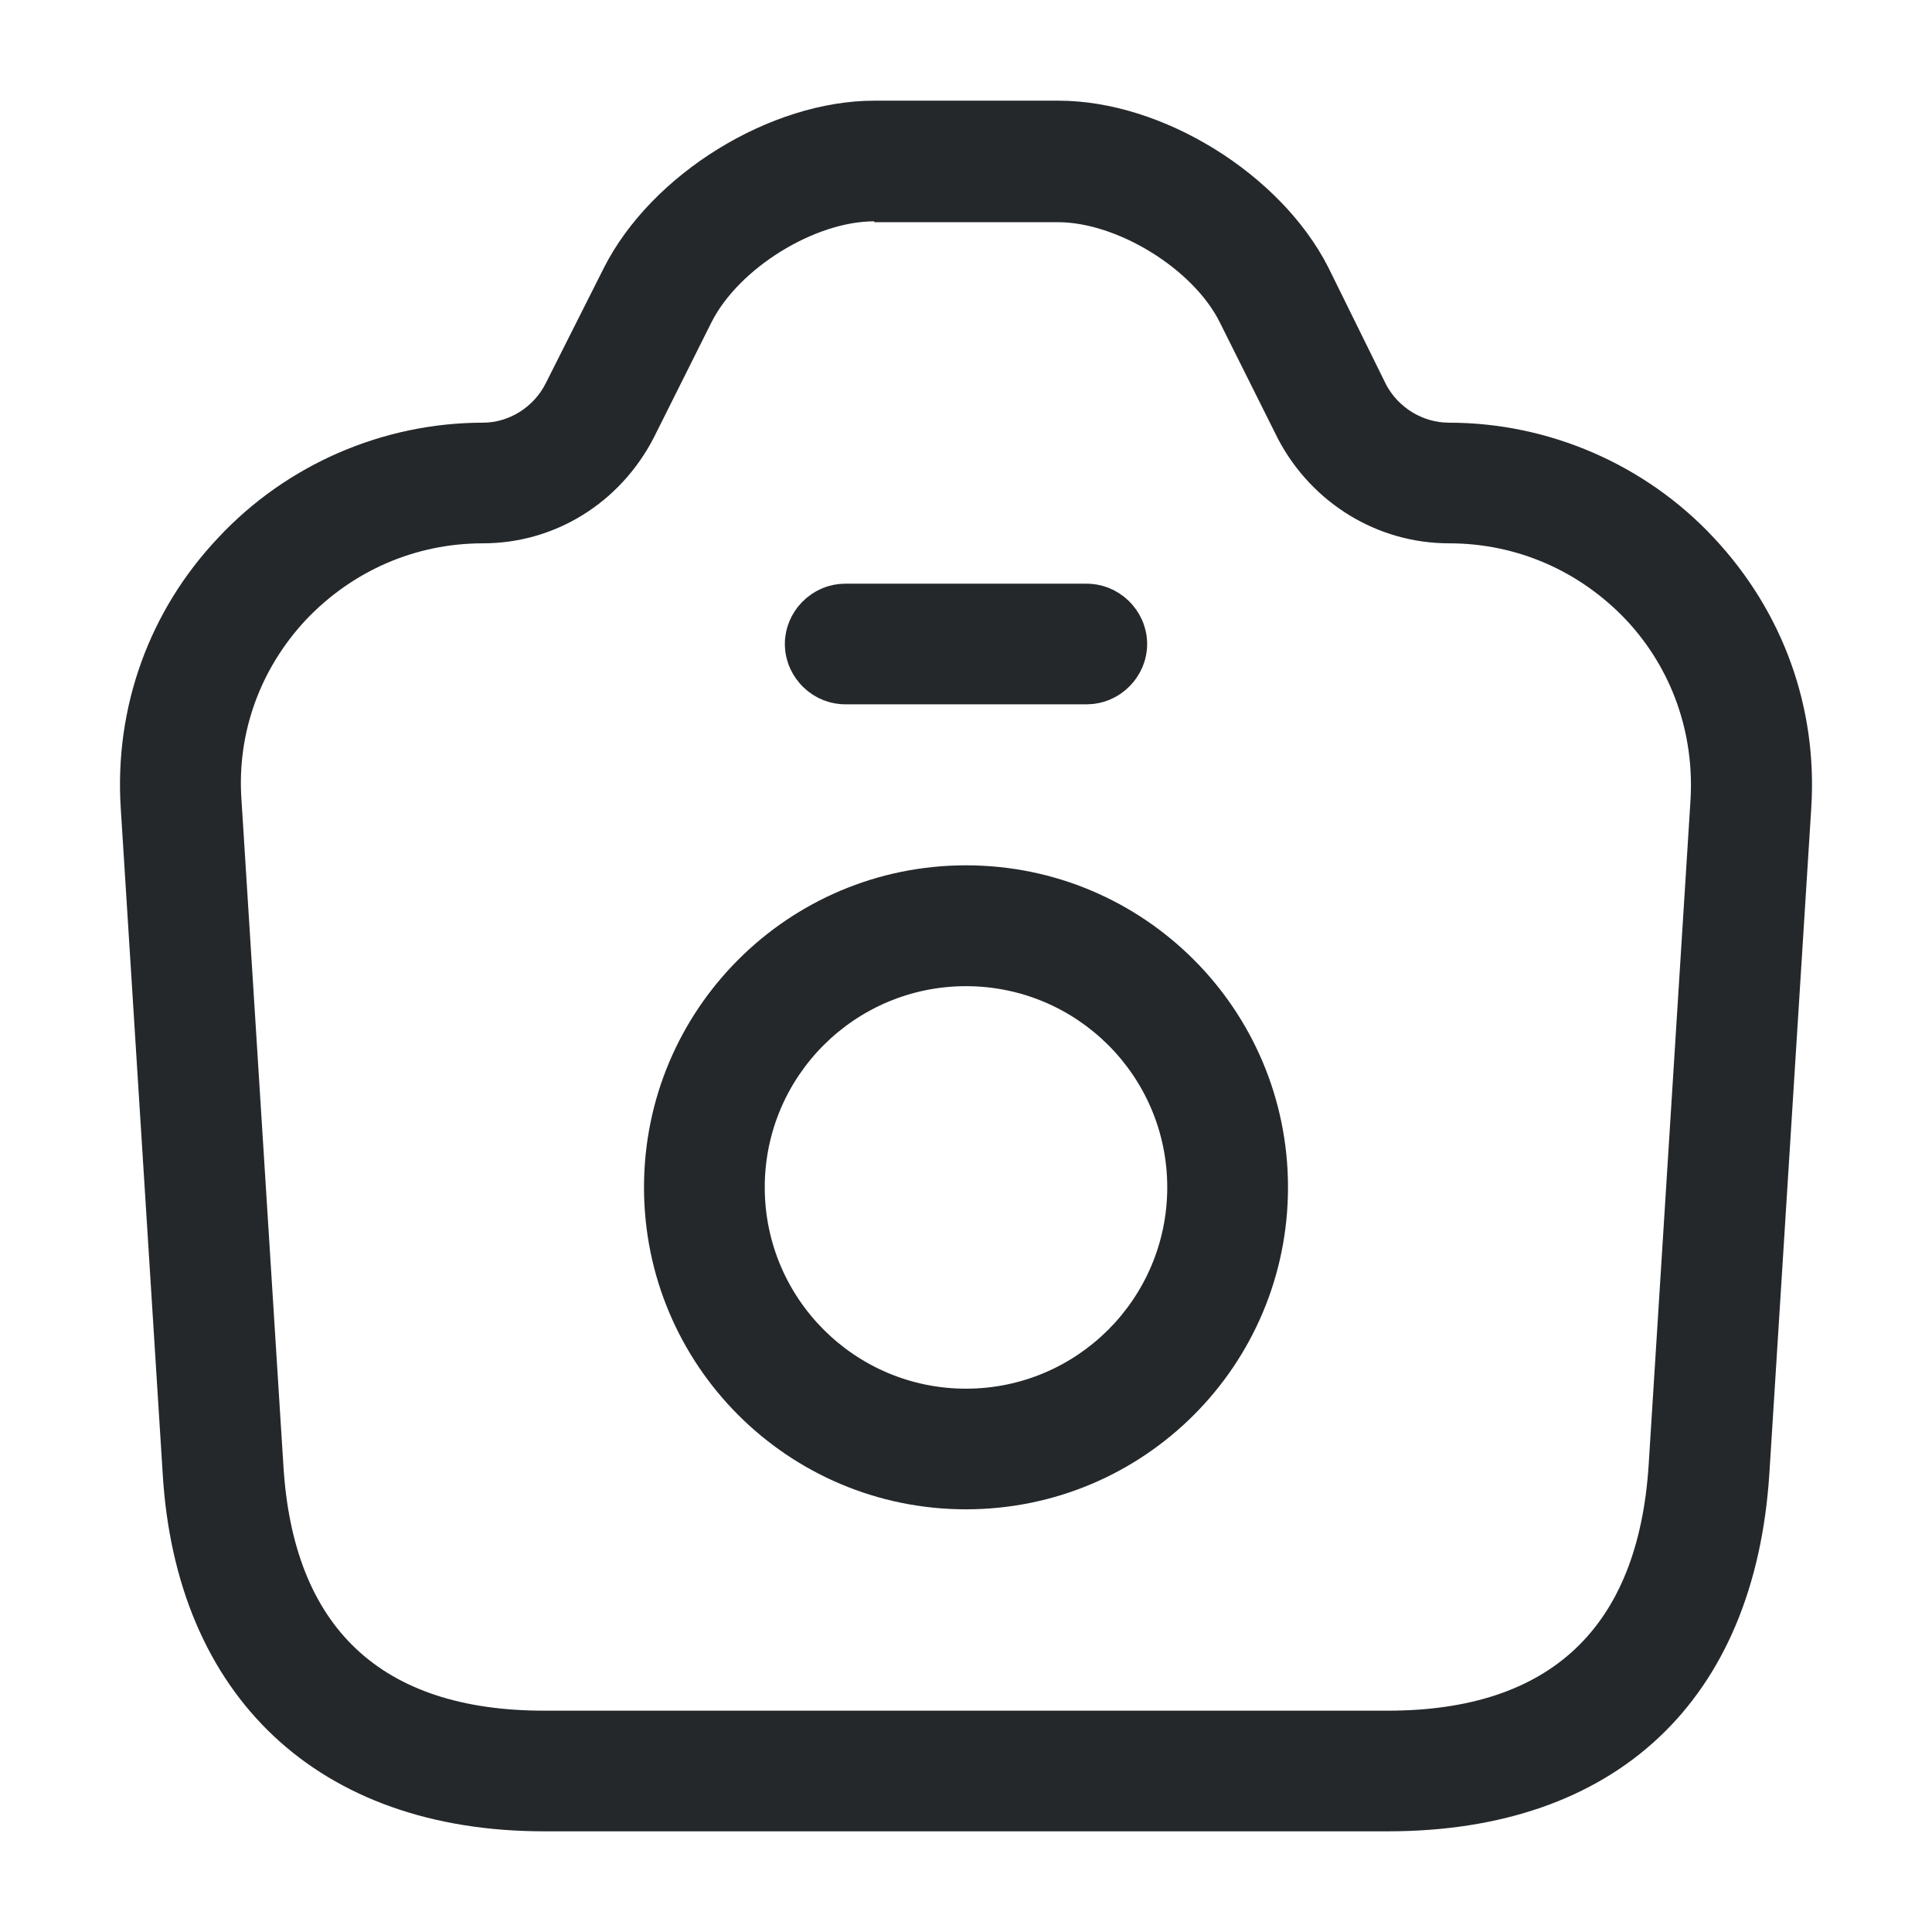 <svg viewBox="0 0 18 18" fill="none" xmlns="http://www.w3.org/2000/svg">
<path d="M12.93 17.062H5.07C2.97 17.062 1.635 15.81 1.515 13.717L1.125 7.53C1.065 6.593 1.388 5.692 2.033 5.01C2.67 4.327 3.57 3.938 4.5 3.938C4.74 3.938 4.973 3.795 5.085 3.57L5.625 2.498C6.068 1.62 7.178 0.938 8.145 0.938H9.863C10.83 0.938 11.932 1.62 12.375 2.49L12.915 3.585C13.027 3.795 13.252 3.938 13.5 3.938C14.43 3.938 15.33 4.327 15.967 5.01C16.613 5.7 16.935 6.593 16.875 7.53L16.485 13.725C16.35 15.848 15.053 17.062 12.93 17.062ZM8.145 2.062C7.59 2.062 6.885 2.498 6.63 3L6.09 4.08C5.775 4.688 5.168 5.062 4.5 5.062C3.87 5.062 3.285 5.317 2.85 5.775C2.423 6.232 2.205 6.832 2.25 7.455L2.64 13.65C2.73 15.165 3.548 15.938 5.07 15.938H12.93C14.445 15.938 15.262 15.165 15.36 13.65L15.75 7.455C15.787 6.832 15.578 6.232 15.15 5.775C14.715 5.317 14.13 5.062 13.5 5.062C12.832 5.062 12.225 4.688 11.91 4.095L11.363 3C11.115 2.505 10.41 2.07 9.855 2.07H8.145V2.062Z" fill="#25282B"/>
<path d="M10.125 6.062H7.875C7.862 6.062 7.846 6.057 7.832 6.043C7.818 6.029 7.812 6.013 7.812 6C7.812 5.987 7.818 5.971 7.832 5.957C7.846 5.943 7.862 5.938 7.875 5.938H10.125C10.138 5.938 10.154 5.943 10.168 5.957C10.182 5.971 10.188 5.987 10.188 6C10.188 6.013 10.182 6.029 10.168 6.043C10.154 6.057 10.138 6.062 10.125 6.062Z" fill="#262626" stroke="#25282B"/>
<path d="M9 14.062C7.343 14.062 6 12.72 6 11.062C6 9.405 7.343 8.062 9 8.062C10.658 8.062 12 9.405 12 11.062C12 12.72 10.658 14.062 9 14.062ZM9 9.188C7.965 9.188 7.125 10.027 7.125 11.062C7.125 12.098 7.965 12.938 9 12.938C10.035 12.938 10.875 12.098 10.875 11.062C10.875 10.027 10.035 9.188 9 9.188Z" fill="#25282B"/>
</svg>

